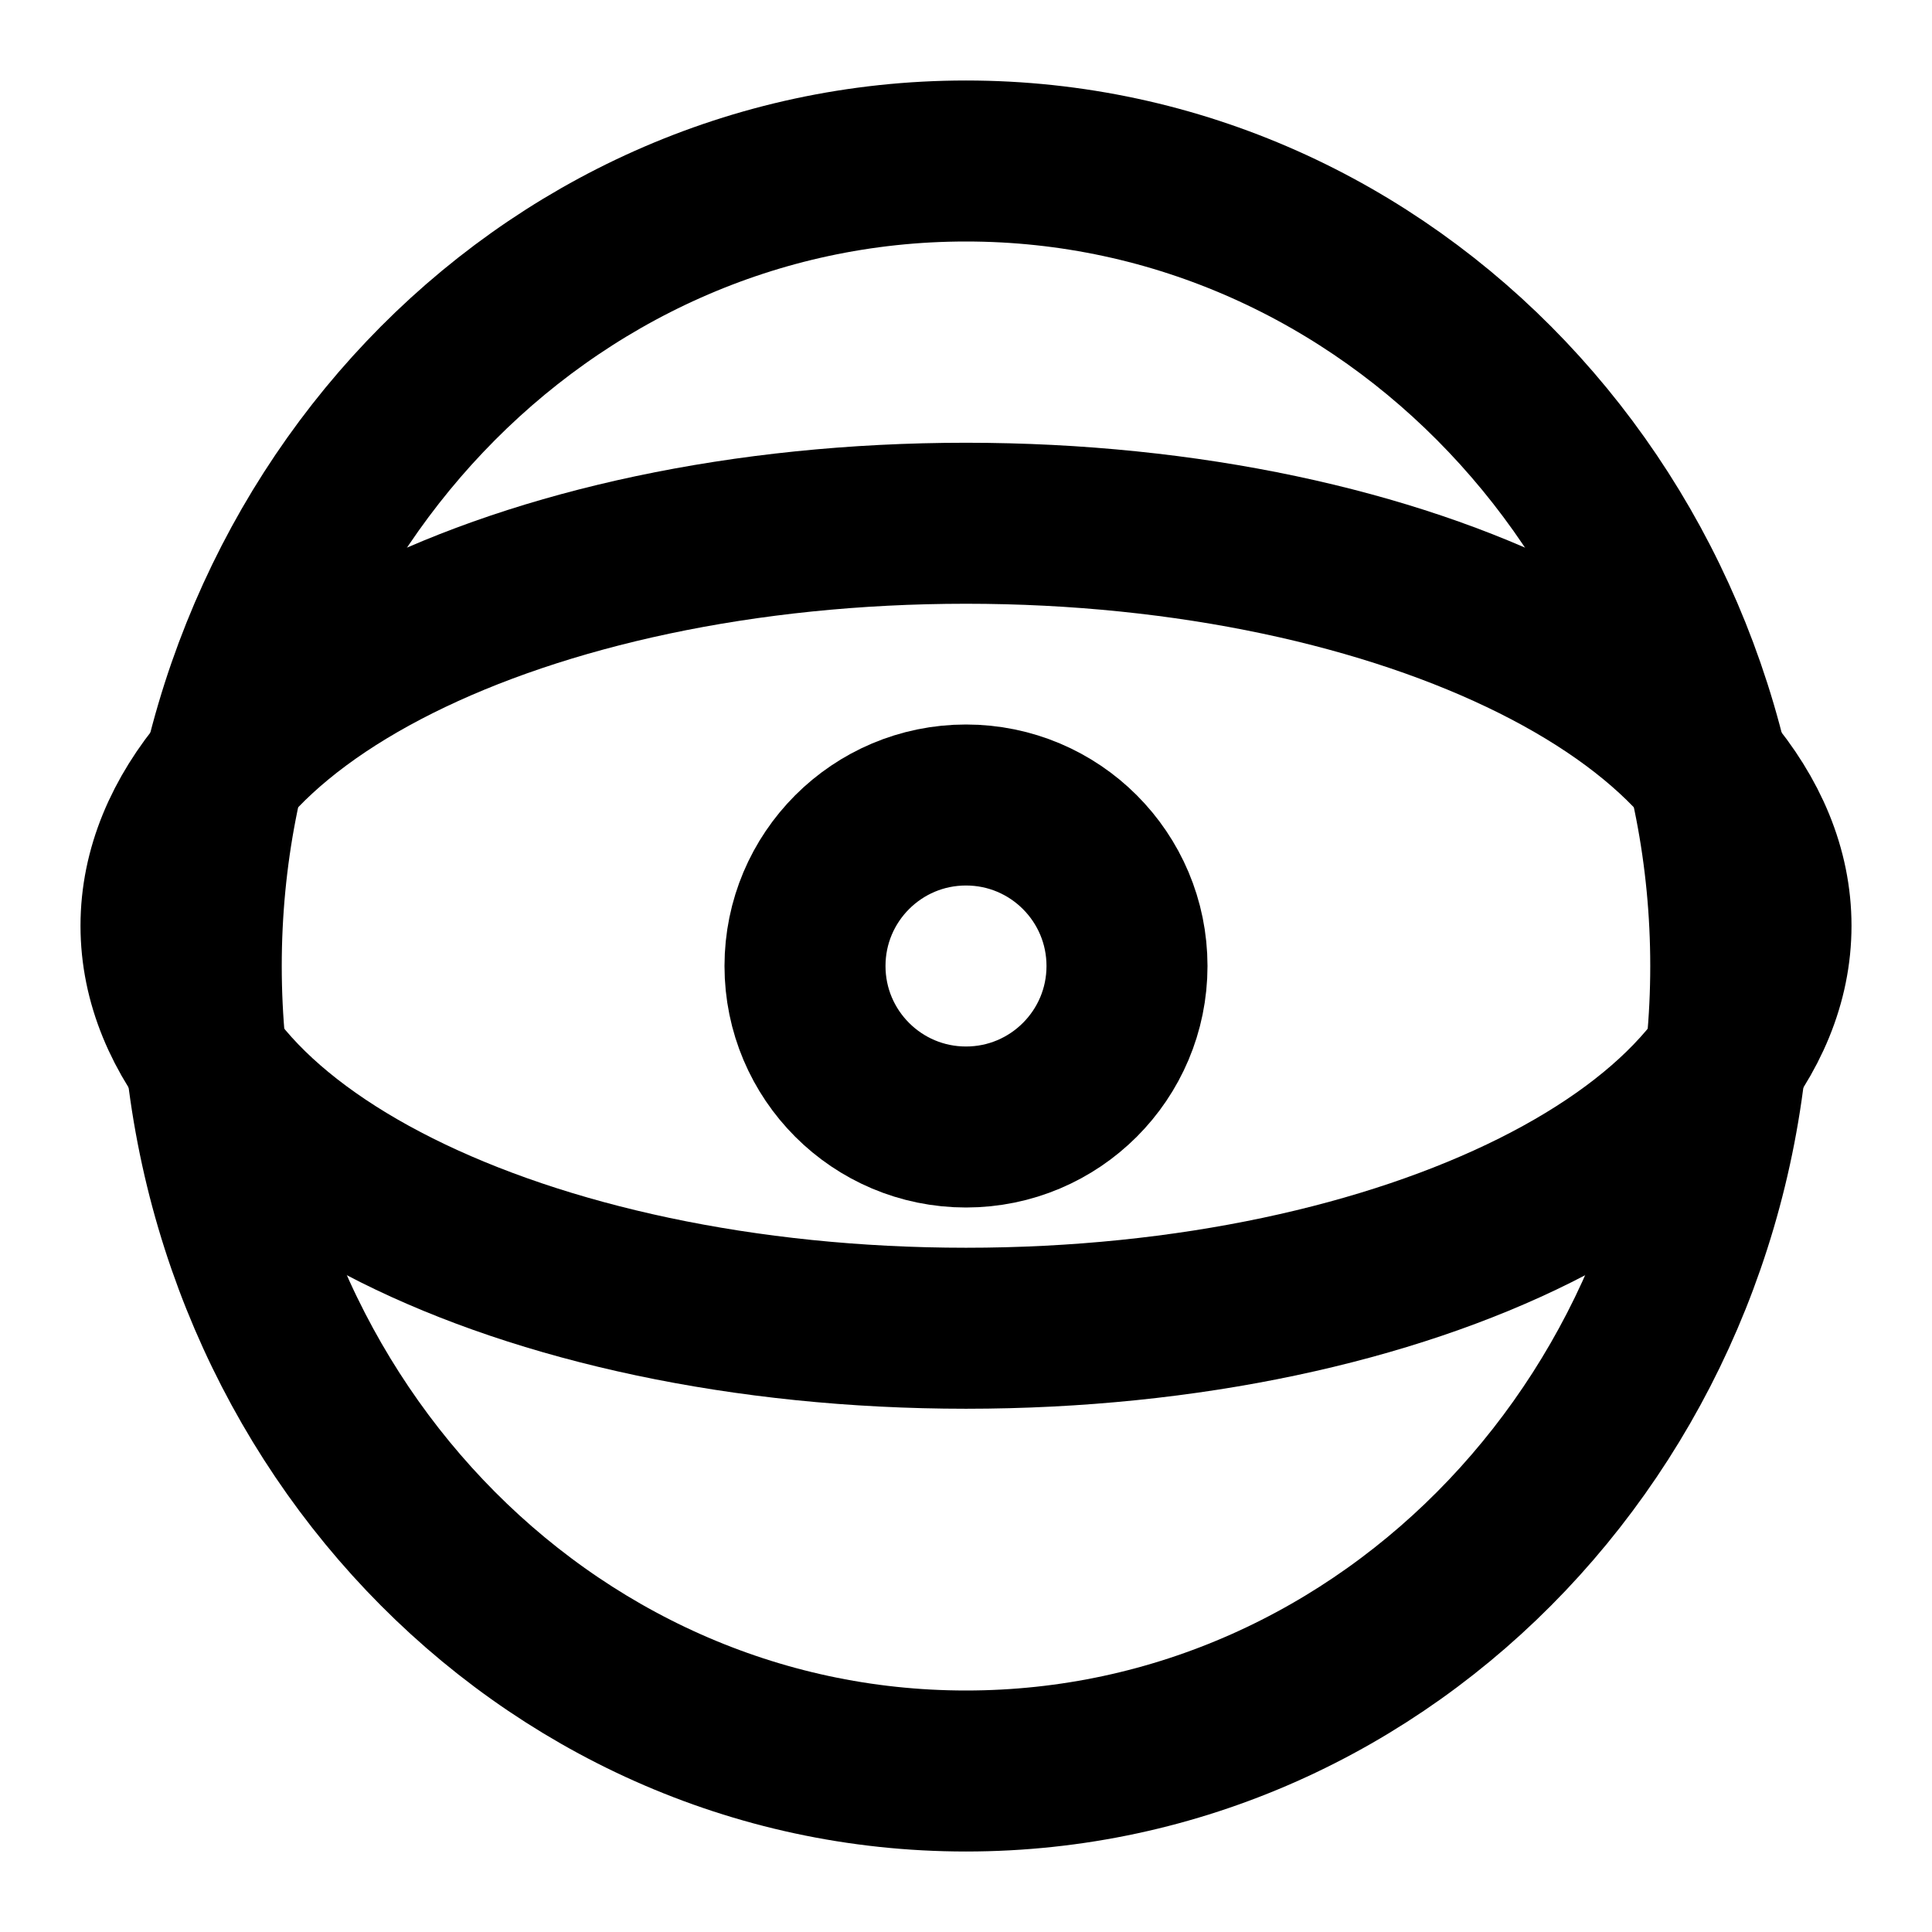 <svg xmlns="http://www.w3.org/2000/svg" viewBox="0 0 24 24" fill="none" stroke="currentColor" stroke-width="2" stroke-linecap="round" stroke-linejoin="round">
  <circle cx="12" cy="12" r="2"/>
  <path d="M12 6.5c5.523 0 10 2.239 10 5s-4.477 5-10 5-10-2.239-10-5 4.477-5 10-5z"/>
  <path d="M12 2.5c5.523 0 10 4.239 10 9.5s-4.477 9.5-10 9.5-10-4.239-10-9.5 4.477-9.5 10-9.5z" transform="rotate(90 12 12)"/>
</svg> 